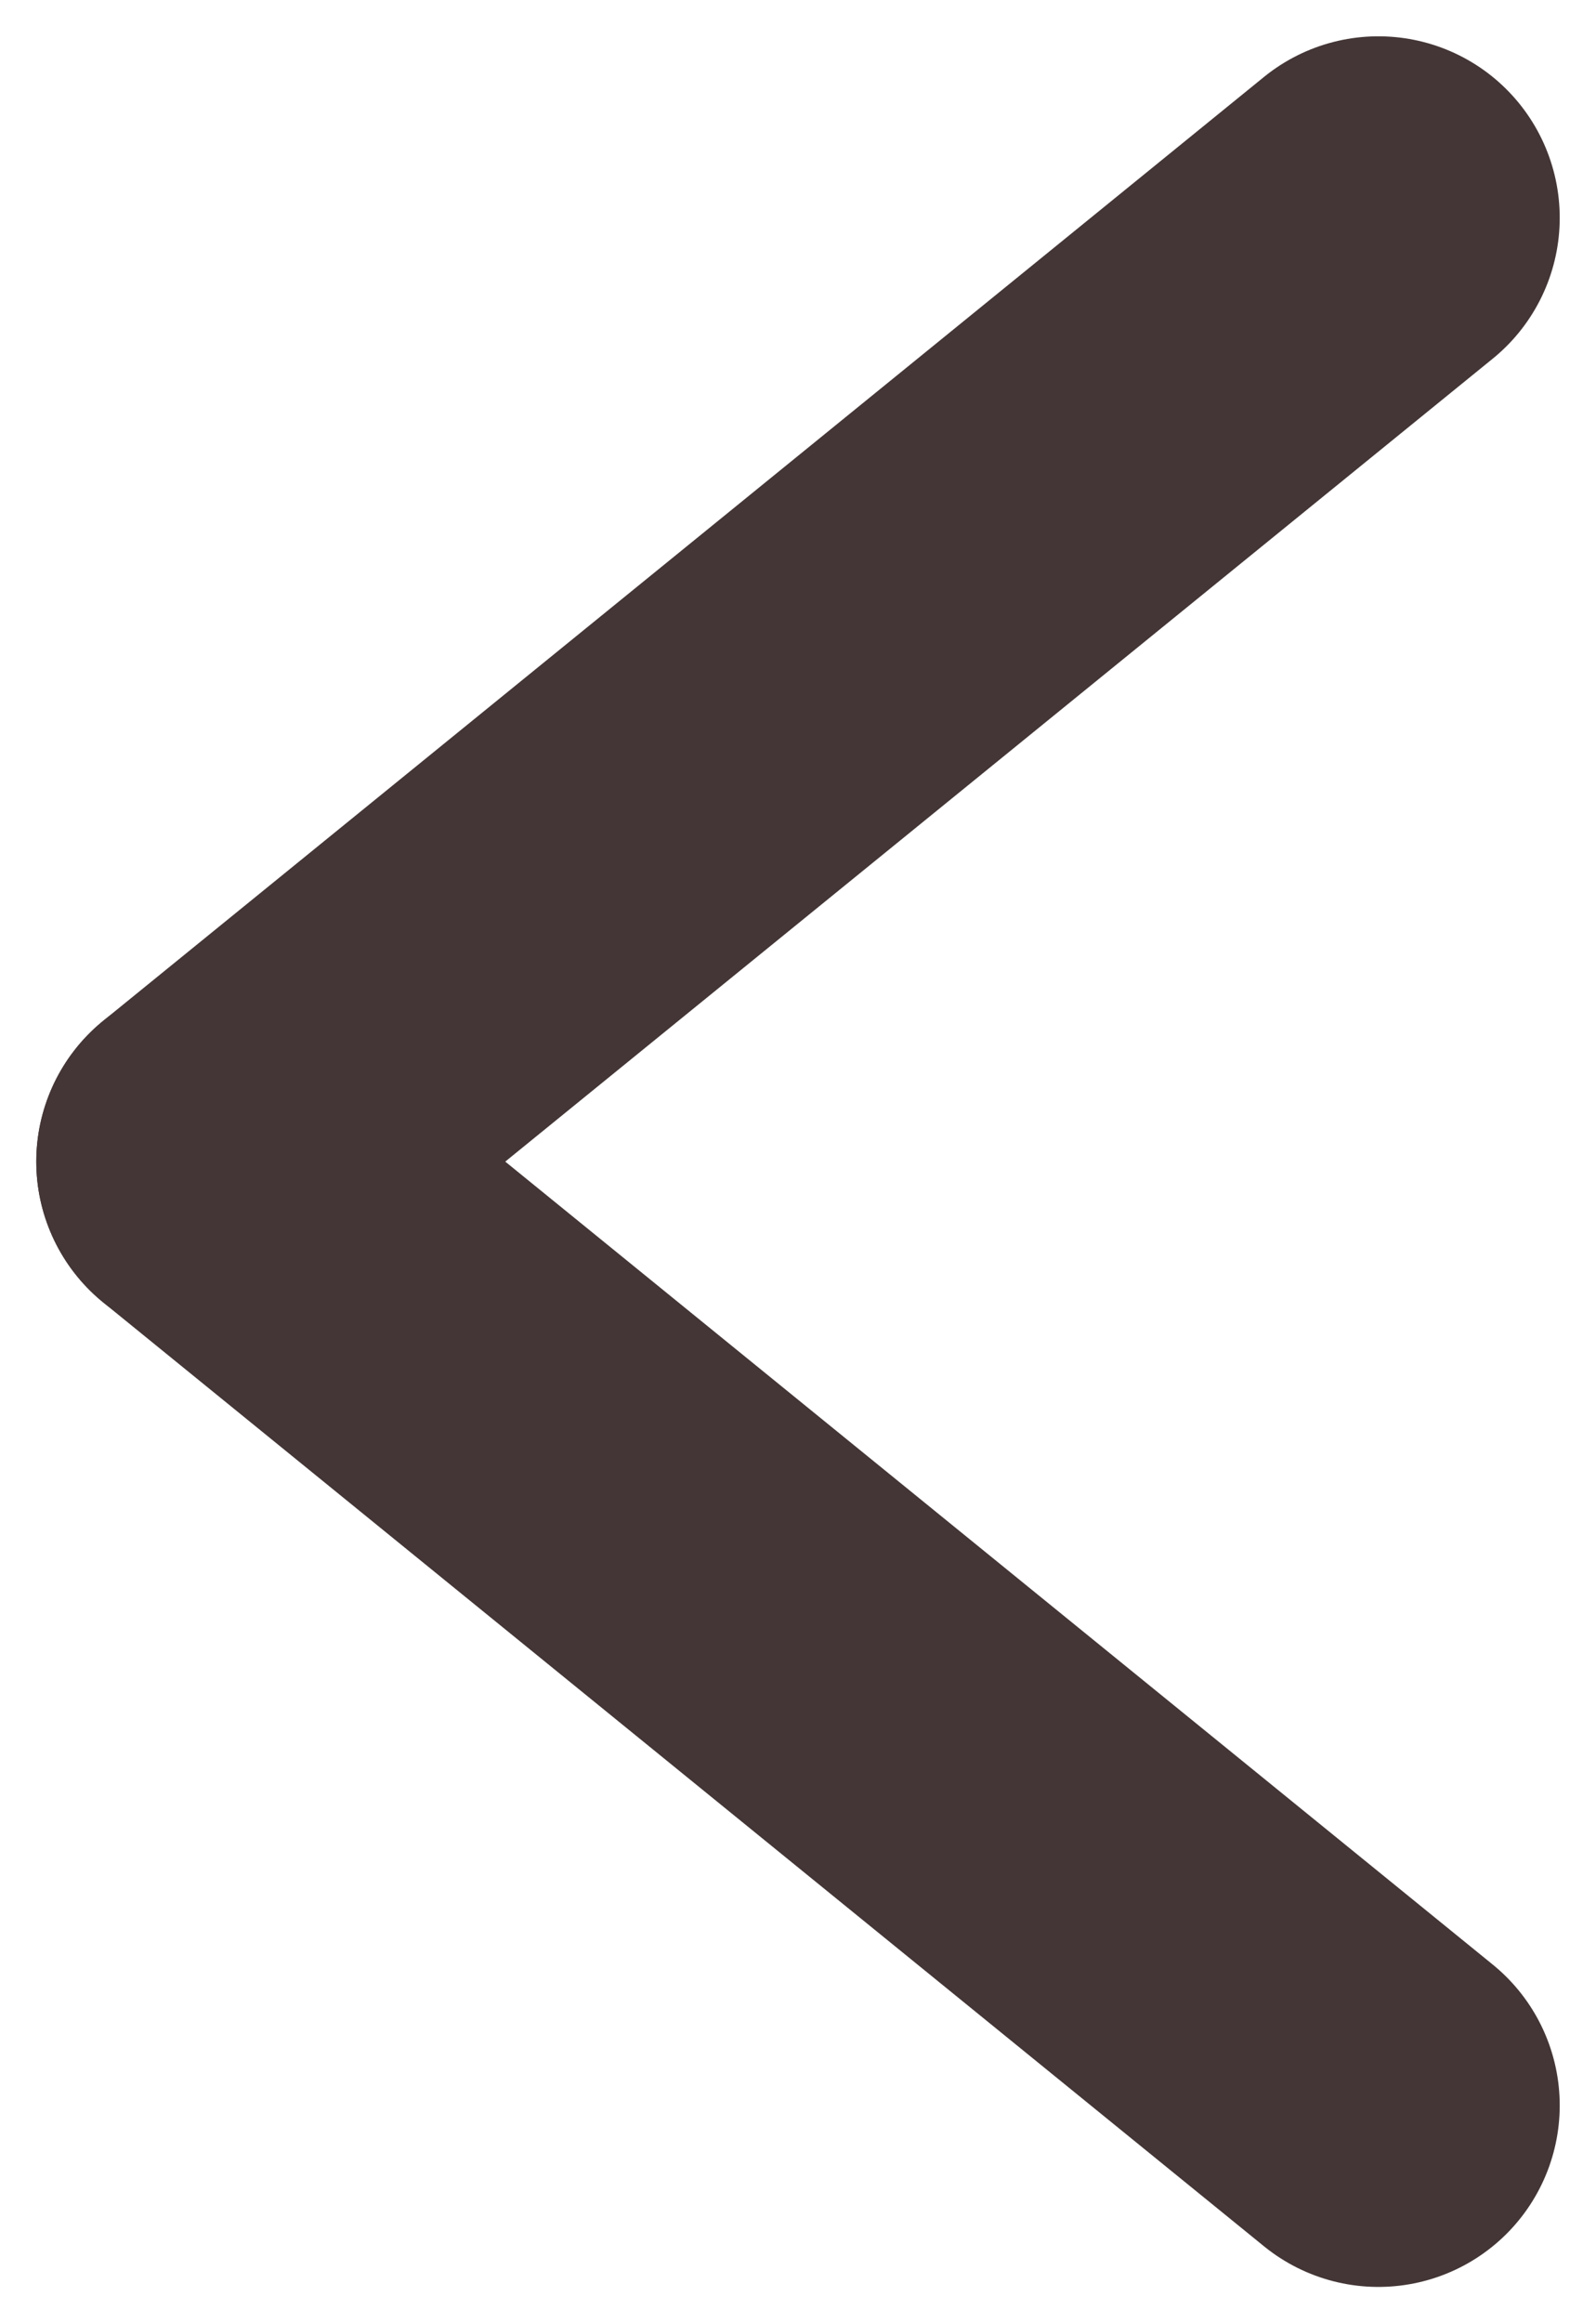 <?xml version="1.0" encoding="UTF-8"?>
<svg width="22px" height="32px" viewBox="0 0 22 32" version="1.1" xmlns="http://www.w3.org/2000/svg" xmlns:xlink="http://www.w3.org/1999/xlink">
    <!-- Generator: Sketch 58 (84663) - https://sketch.com -->
    <title>Group 17</title>
    <desc>Created with Sketch.</desc>
    <g id="Page-1" stroke="none" stroke-width="1" fill="none" fill-rule="evenodd" stroke-linecap="round">
        <g id="Cart-Slideout" transform="translate(-940, -55)" stroke="#443636" stroke-width="5">
            <g id="Group-17" transform="translate(943, 58)">
                <path d="M16,0 L0,13" id="Line-3"></path>
                <path d="M16,26 L0,13" id="Line-3"></path>
            </g>
        </g>
    </g>
</svg>